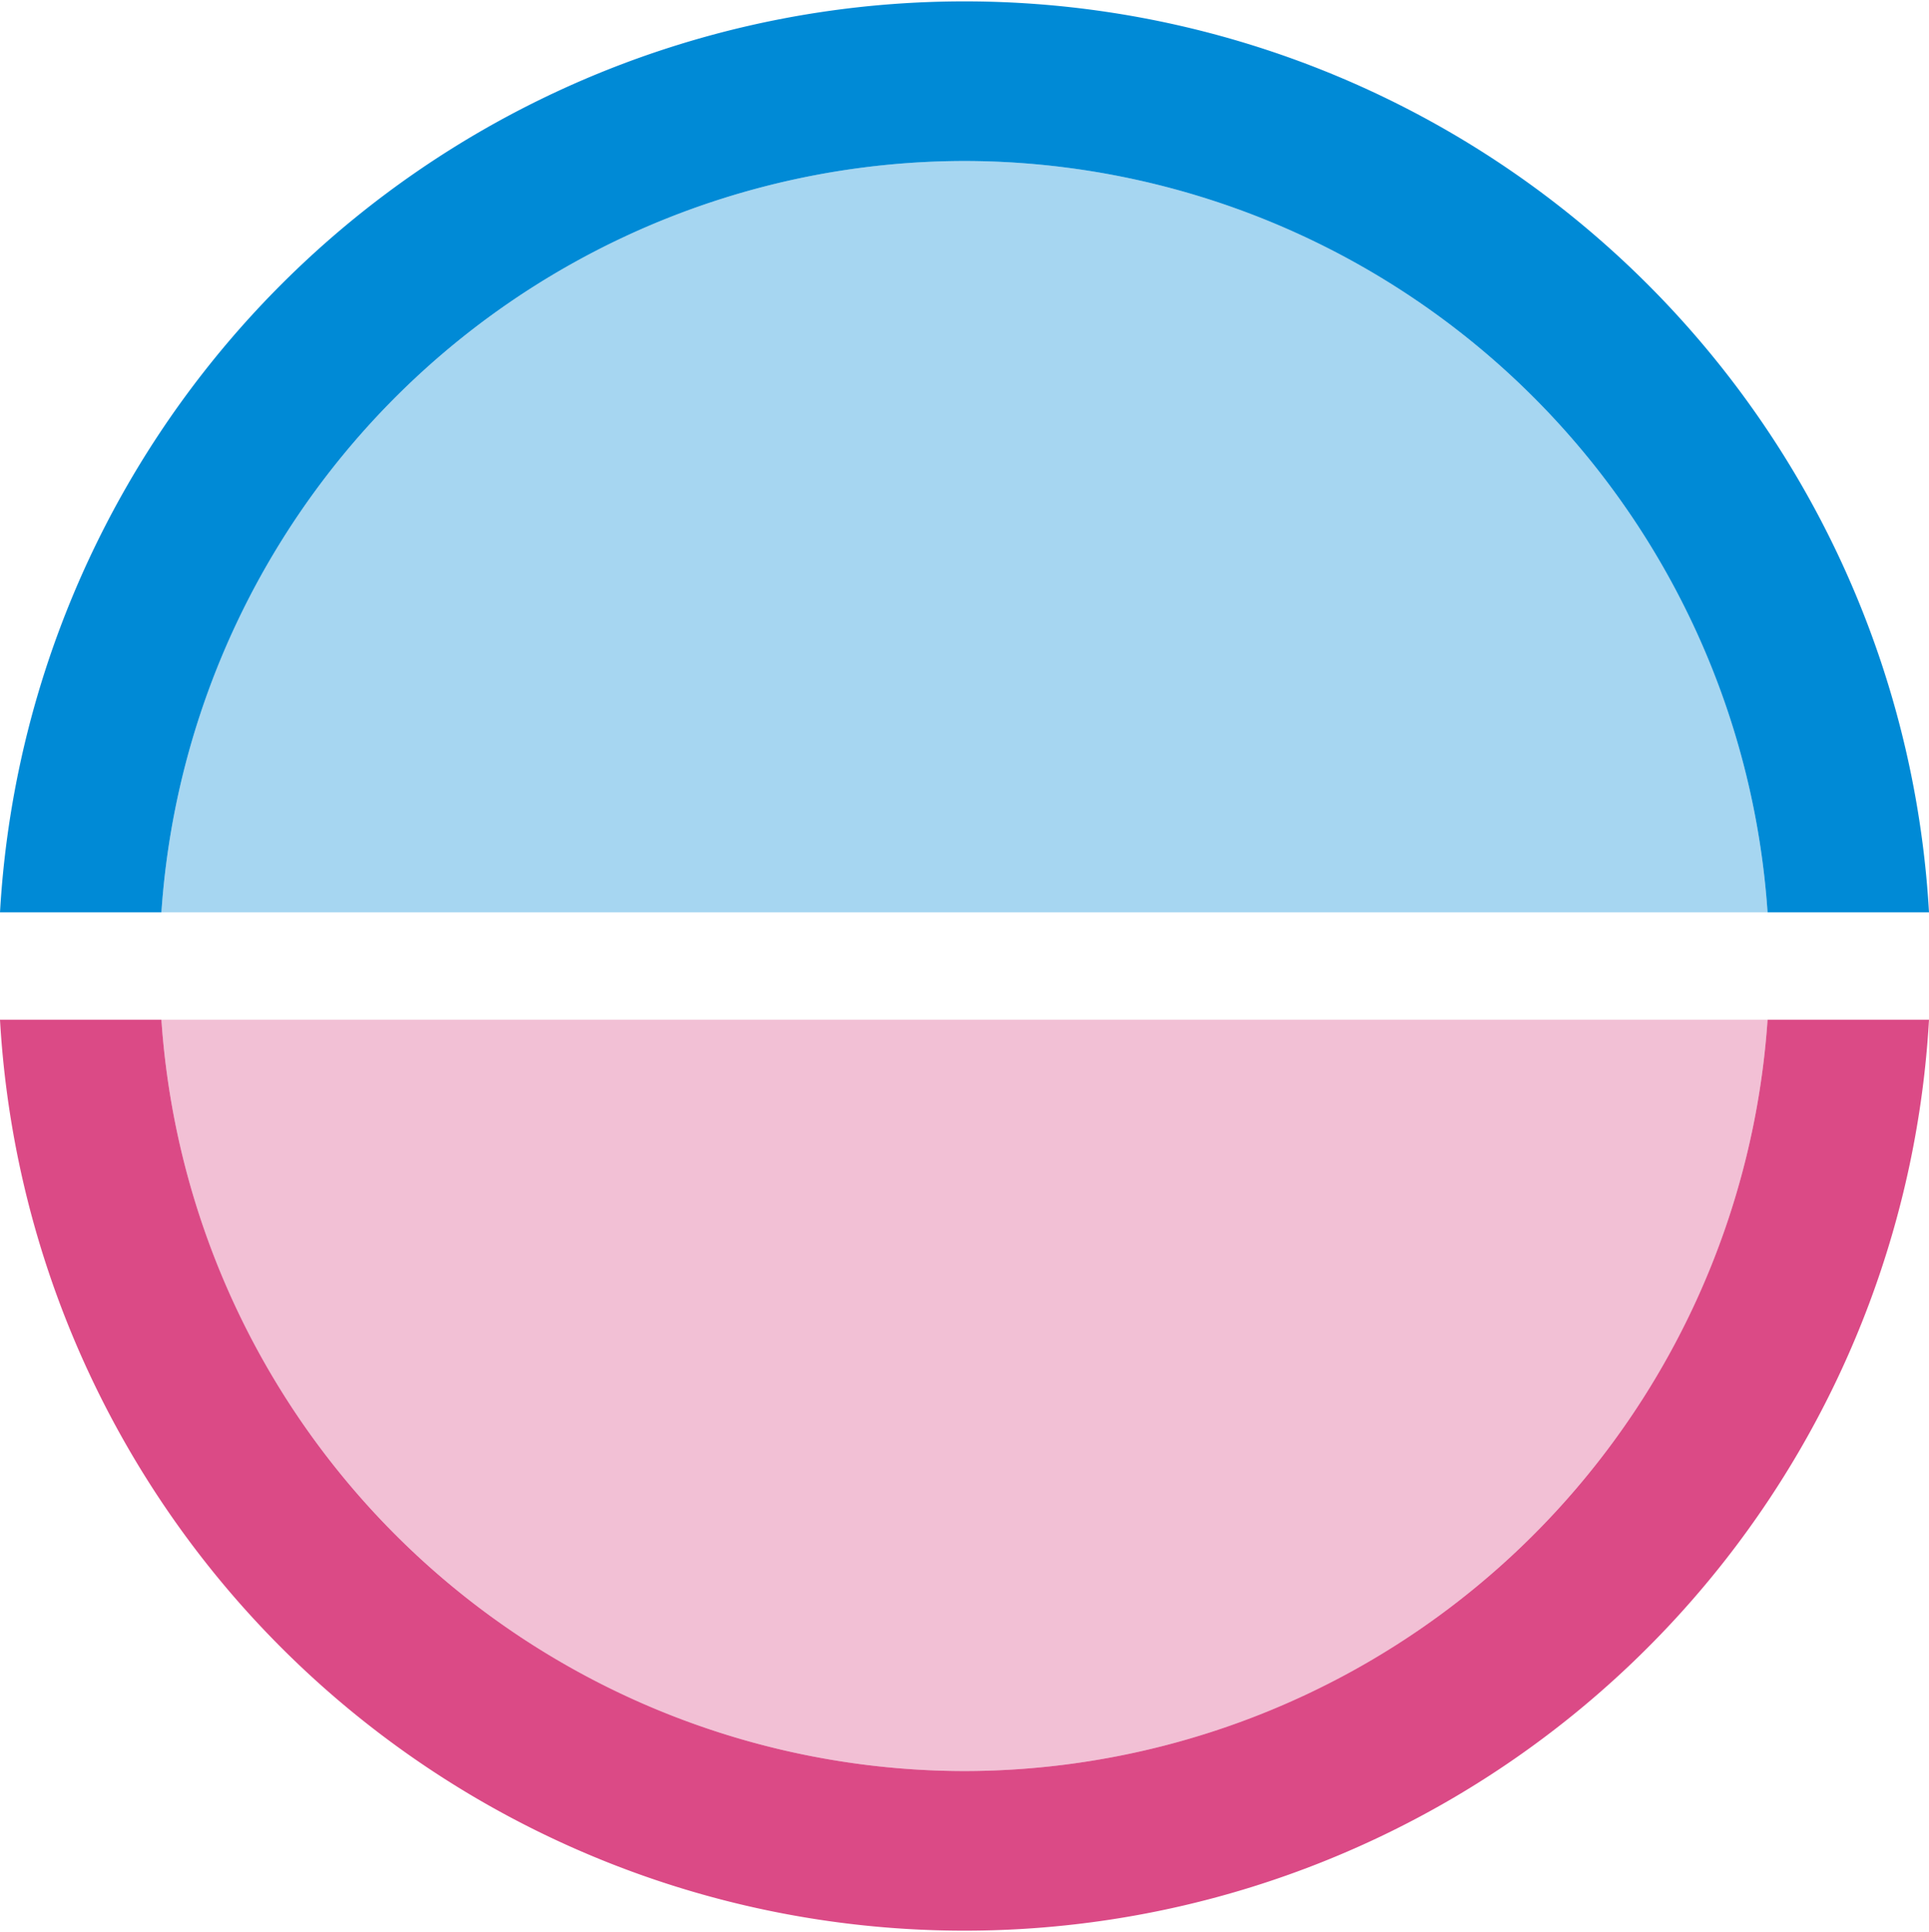 <svg xmlns="http://www.w3.org/2000/svg" width="71.883" height="72" viewBox="0 0 71.883 72">
  <g id="Group_544" data-name="Group 544" transform="translate(-3658.059 -3442.039)">
    <path id="Path_636" data-name="Path 636" d="M3694,3448.039a30.034,30.034,0,0,0-29.926,28h59.852A30.034,30.034,0,0,0,3694,3448.039Z" fill="#008ad6" opacity="0.35"/>
    <path id="Path_637" data-name="Path 637" d="M3694,3448.039a30.034,30.034,0,0,1,29.926,28h6.016a36,36,0,0,0-71.883,0h6.015A30.034,30.034,0,0,1,3694,3448.039Z" fill="#008ad6"/>
    <path id="Path_638" data-name="Path 638" d="M3694,3508.039a30.035,30.035,0,0,1-29.926-28h-6.015a36,36,0,0,0,71.883,0h-6.016A30.035,30.035,0,0,1,3694,3508.039Z" fill="#db4a86"/>
    <path id="Path_639" data-name="Path 639" d="M3694,3508.039a30.035,30.035,0,0,0,29.926-28h-59.852A30.035,30.035,0,0,0,3694,3508.039Z" fill="#db4a86" opacity="0.35"/>
  </g>
</svg>
